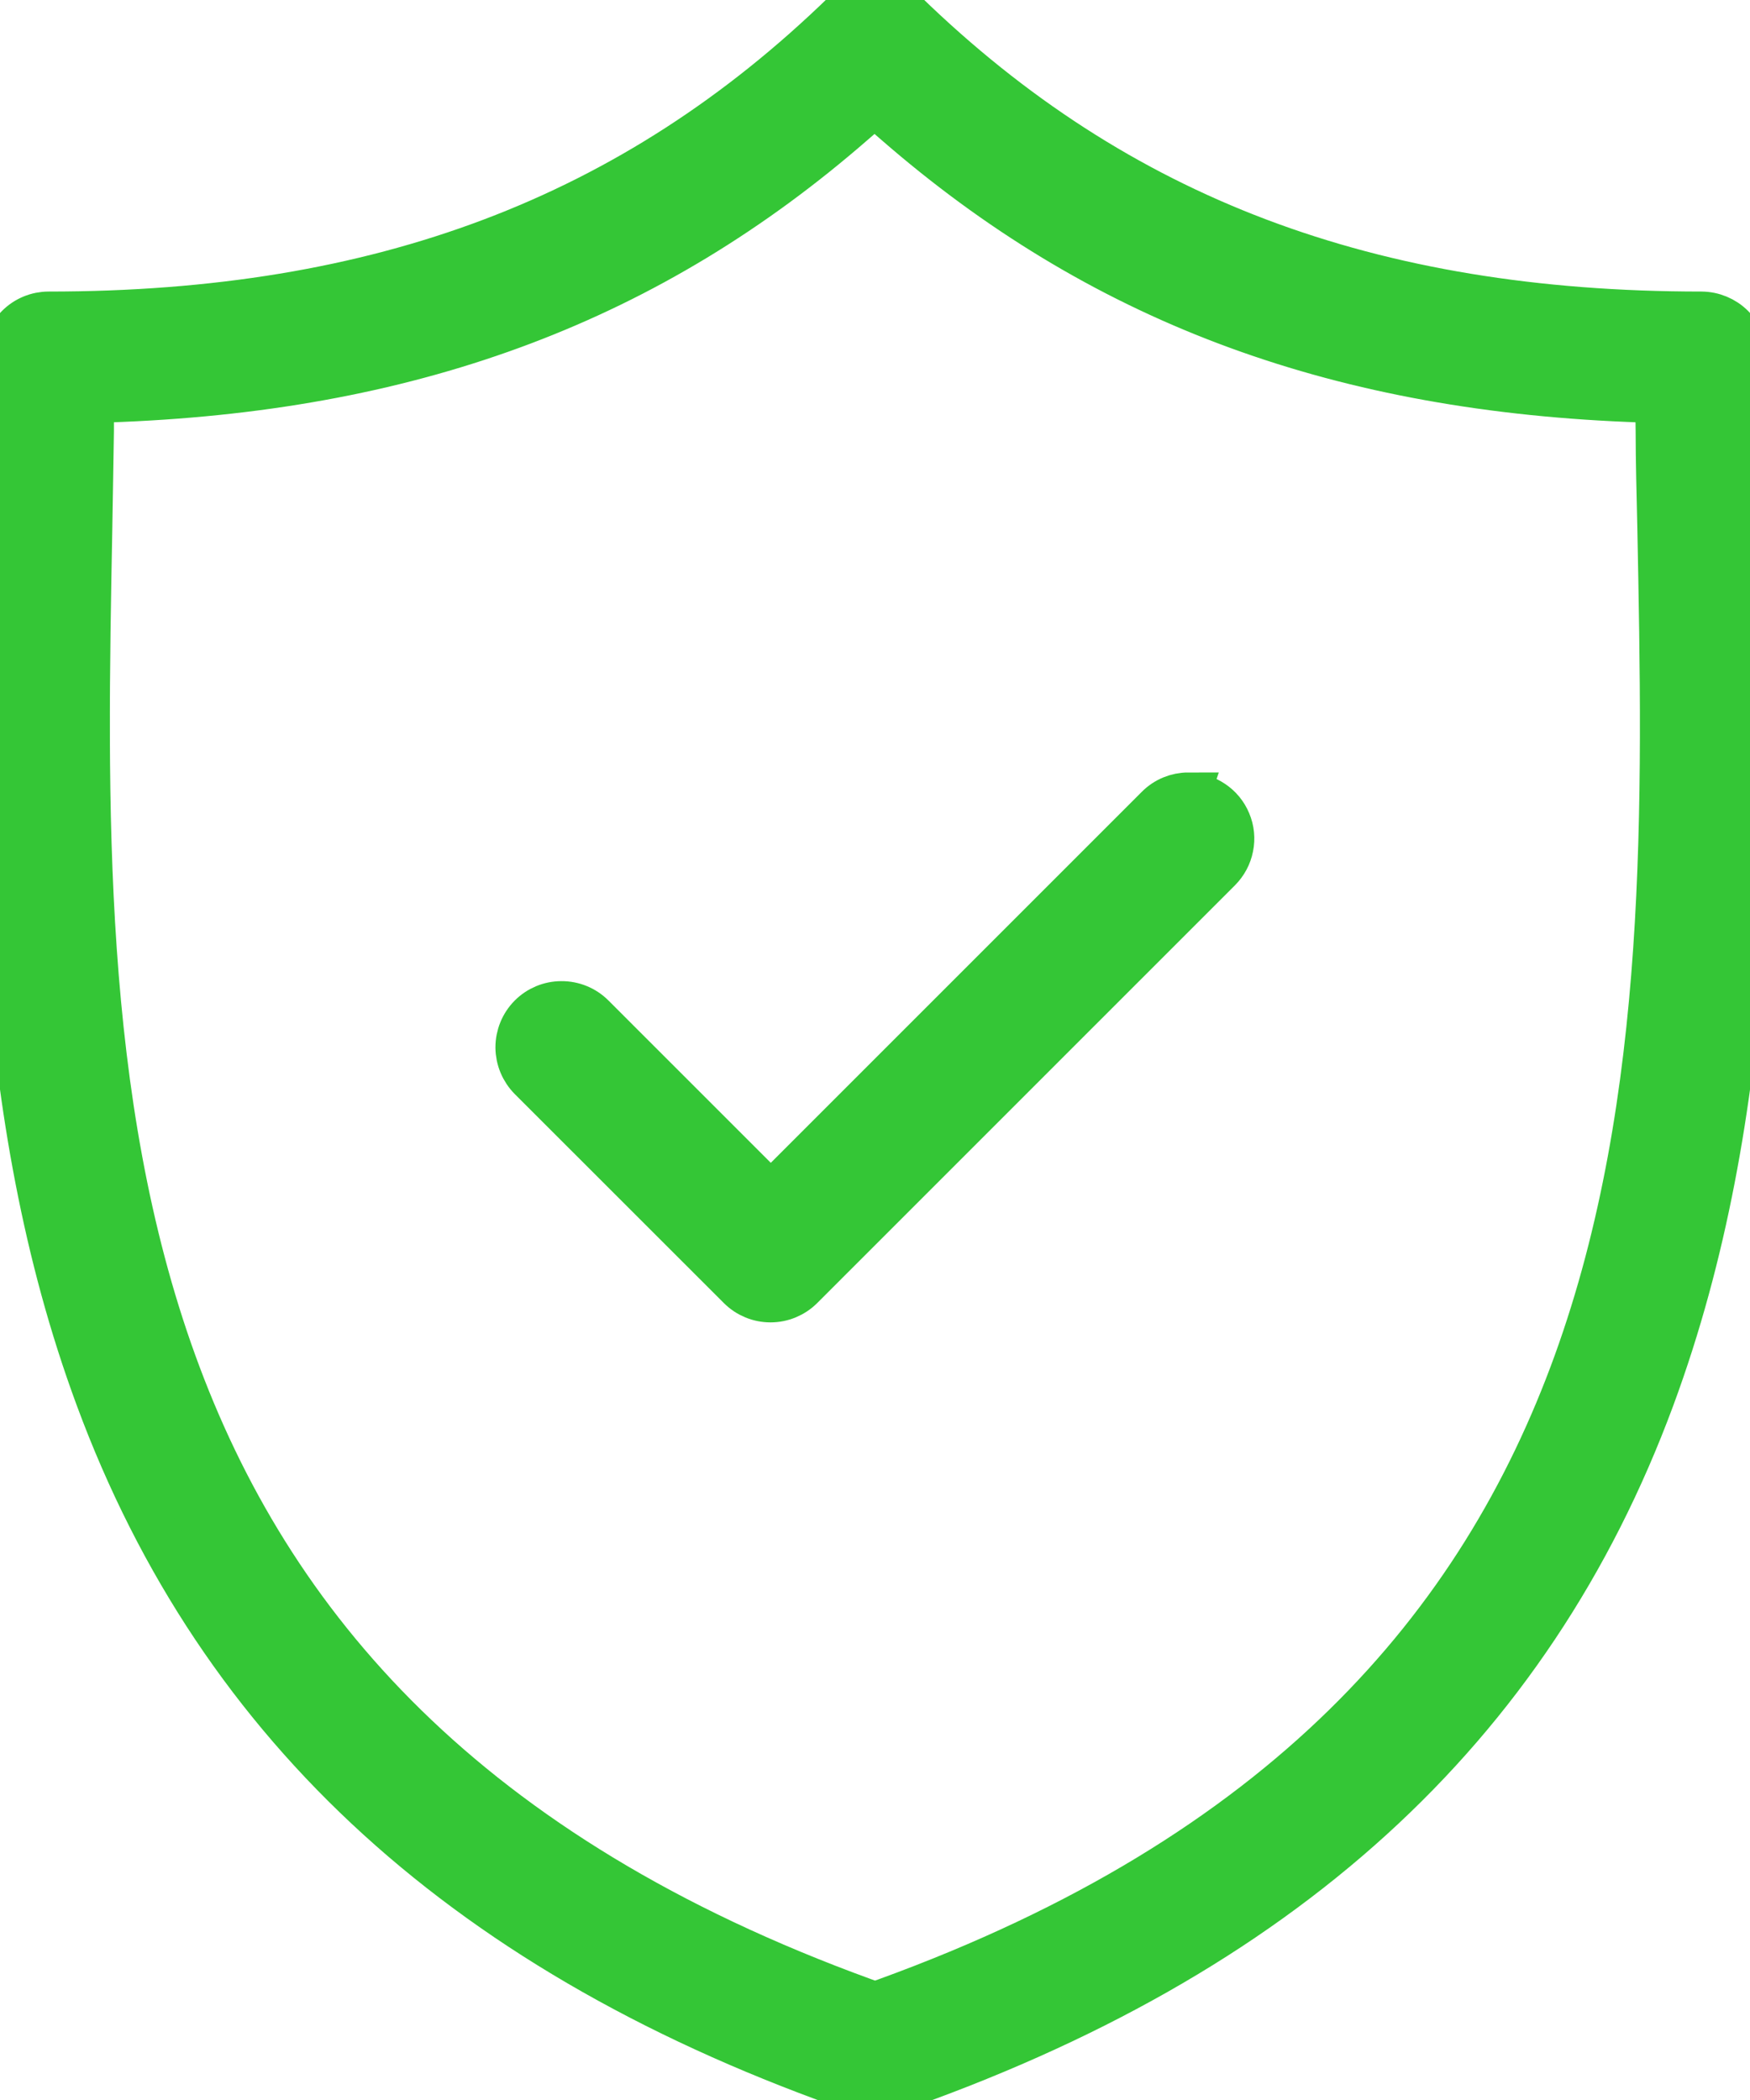 <svg width="20" height="24" viewBox="0 0 20 24" fill="none" xmlns="http://www.w3.org/2000/svg">
<path d="M19.974 5.996V5.98C19.961 5.319 19.949 4.693 19.949 4.086C19.949 3.952 19.896 3.825 19.801 3.73C19.707 3.636 19.579 3.583 19.445 3.582C15.655 3.582 12.768 2.489 10.351 0.143C10.257 0.051 10.131 0 10 0C9.869 0 9.743 0.051 9.649 0.143C7.235 2.489 4.346 3.582 0.556 3.582C0.423 3.582 0.294 3.635 0.2 3.73C0.105 3.824 0.052 3.952 0.052 4.086C0.052 4.702 0.04 5.331 0.027 5.997C-0.033 9.136 -0.102 12.696 1.112 15.976C2.513 19.766 5.366 22.361 9.835 23.91C9.942 23.947 10.058 23.947 10.165 23.91C14.634 22.361 17.487 19.766 18.889 15.976C20.102 12.695 20.034 9.136 19.974 5.996ZM10.123 22.857L10 22.901L9.878 22.857C0.776 19.55 0.913 12.359 1.034 6.015V6.005C1.04 5.635 1.047 5.278 1.052 4.926V4.586L1.392 4.572C4.783 4.429 7.443 3.423 9.758 1.405L9.995 1.2L10.231 1.405C12.548 3.423 15.206 4.429 18.599 4.572L18.938 4.586L18.943 4.926C18.943 5.281 18.954 5.645 18.962 6.015C19.088 12.359 19.226 19.55 10.123 22.857Z" fill="#34C636" stroke="#34C636" stroke-width="0.5"/>
<path d="M13.582 9.078C13.516 9.078 13.451 9.091 13.39 9.116C13.329 9.141 13.274 9.178 13.227 9.225L8.809 13.643L6.775 11.609C6.68 11.515 6.551 11.462 6.416 11.463C6.282 11.463 6.153 11.517 6.059 11.612C5.964 11.708 5.912 11.837 5.912 11.971C5.913 12.105 5.967 12.234 6.062 12.329L8.45 14.716C8.544 14.81 8.672 14.863 8.806 14.863C8.939 14.863 9.067 14.81 9.162 14.716L13.938 9.94C14.008 9.869 14.056 9.78 14.075 9.682C14.095 9.584 14.085 9.483 14.046 9.391C14.008 9.299 13.944 9.221 13.861 9.166C13.778 9.11 13.681 9.081 13.581 9.081L13.582 9.078Z" fill="#34C636" stroke="#34C636" stroke-width="0.5"/>
</svg>
